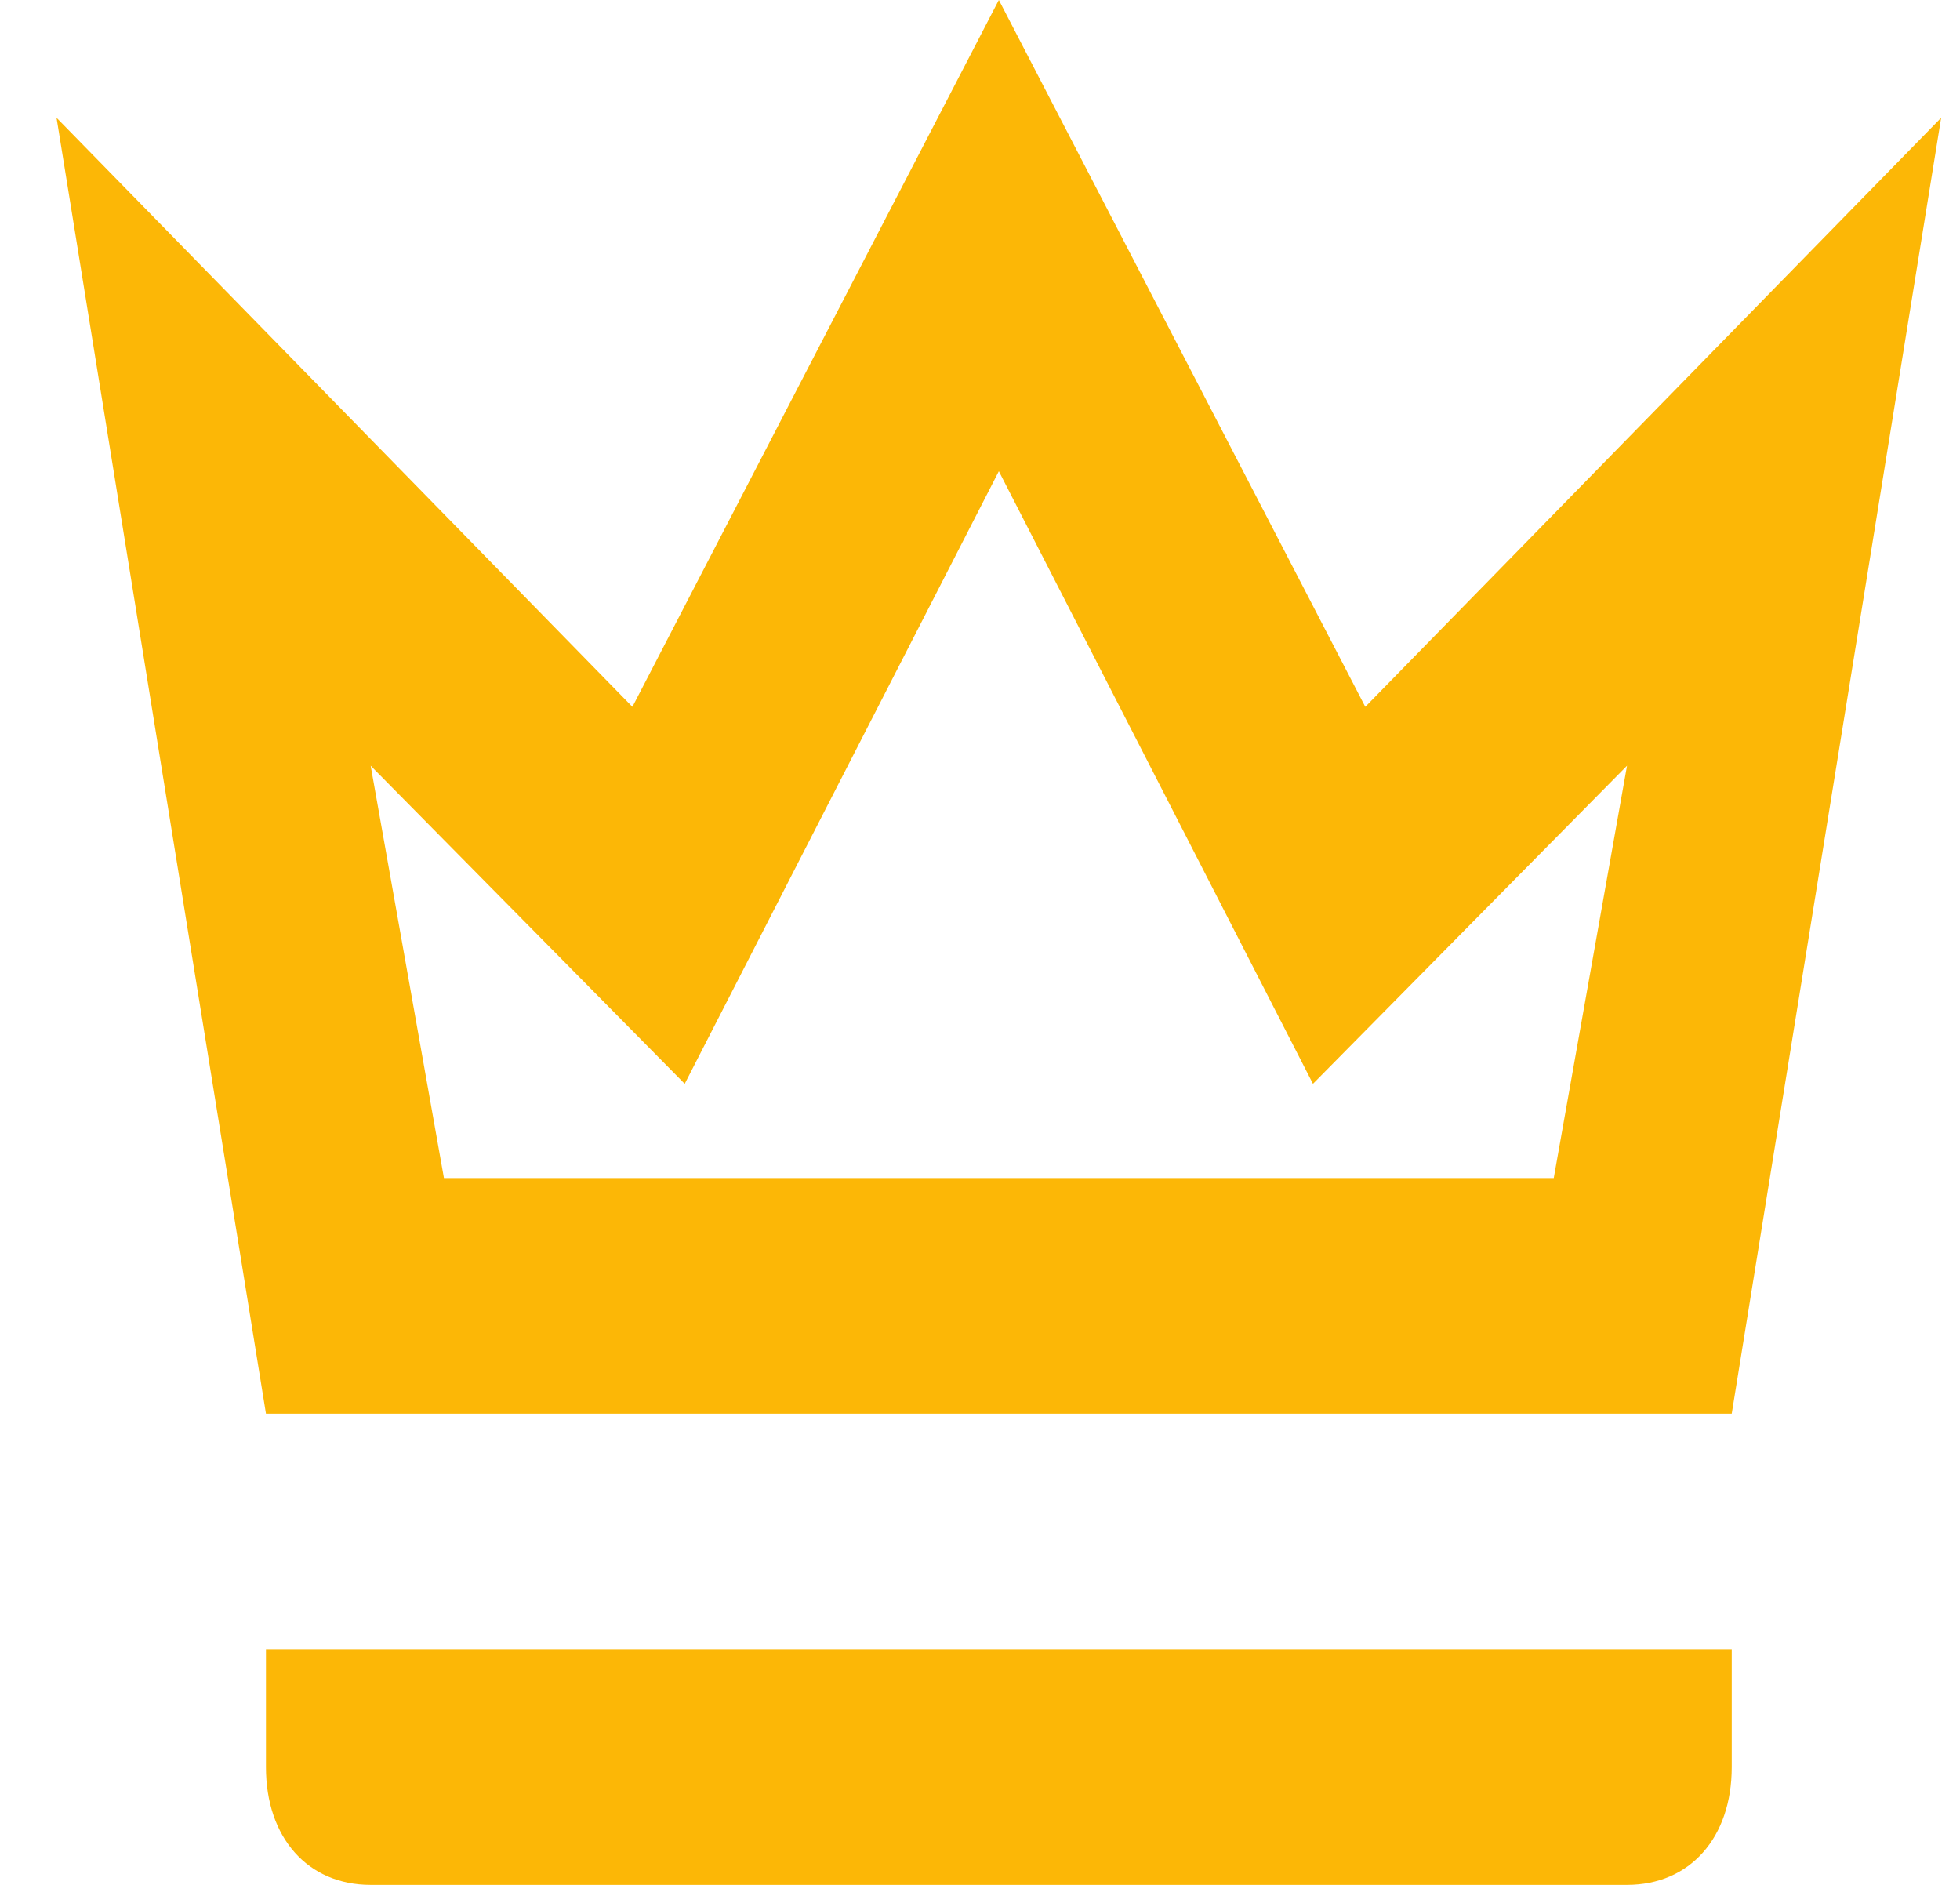 <svg width="26" height="25" viewBox="0 0 26 25" fill="none" xmlns="http://www.w3.org/2000/svg">
    <path
        d="M13.25 6.25L17.417 14.375L21.583 10.156L20.611 15.625H5.889L4.917 10.156L9.083 14.375L13.25 6.25ZM13.25 0L8.389 9.375L0.75 1.562L3.528 18.75H22.972L25.75 1.562L18.111 9.375L13.25 0ZM22.972 21.875H3.528V23.438C3.528 24.375 4.083 25 4.917 25H21.583C22.417 25 22.972 24.375 22.972 23.438V21.875Z"
        fill="#FCB706" />
</svg>